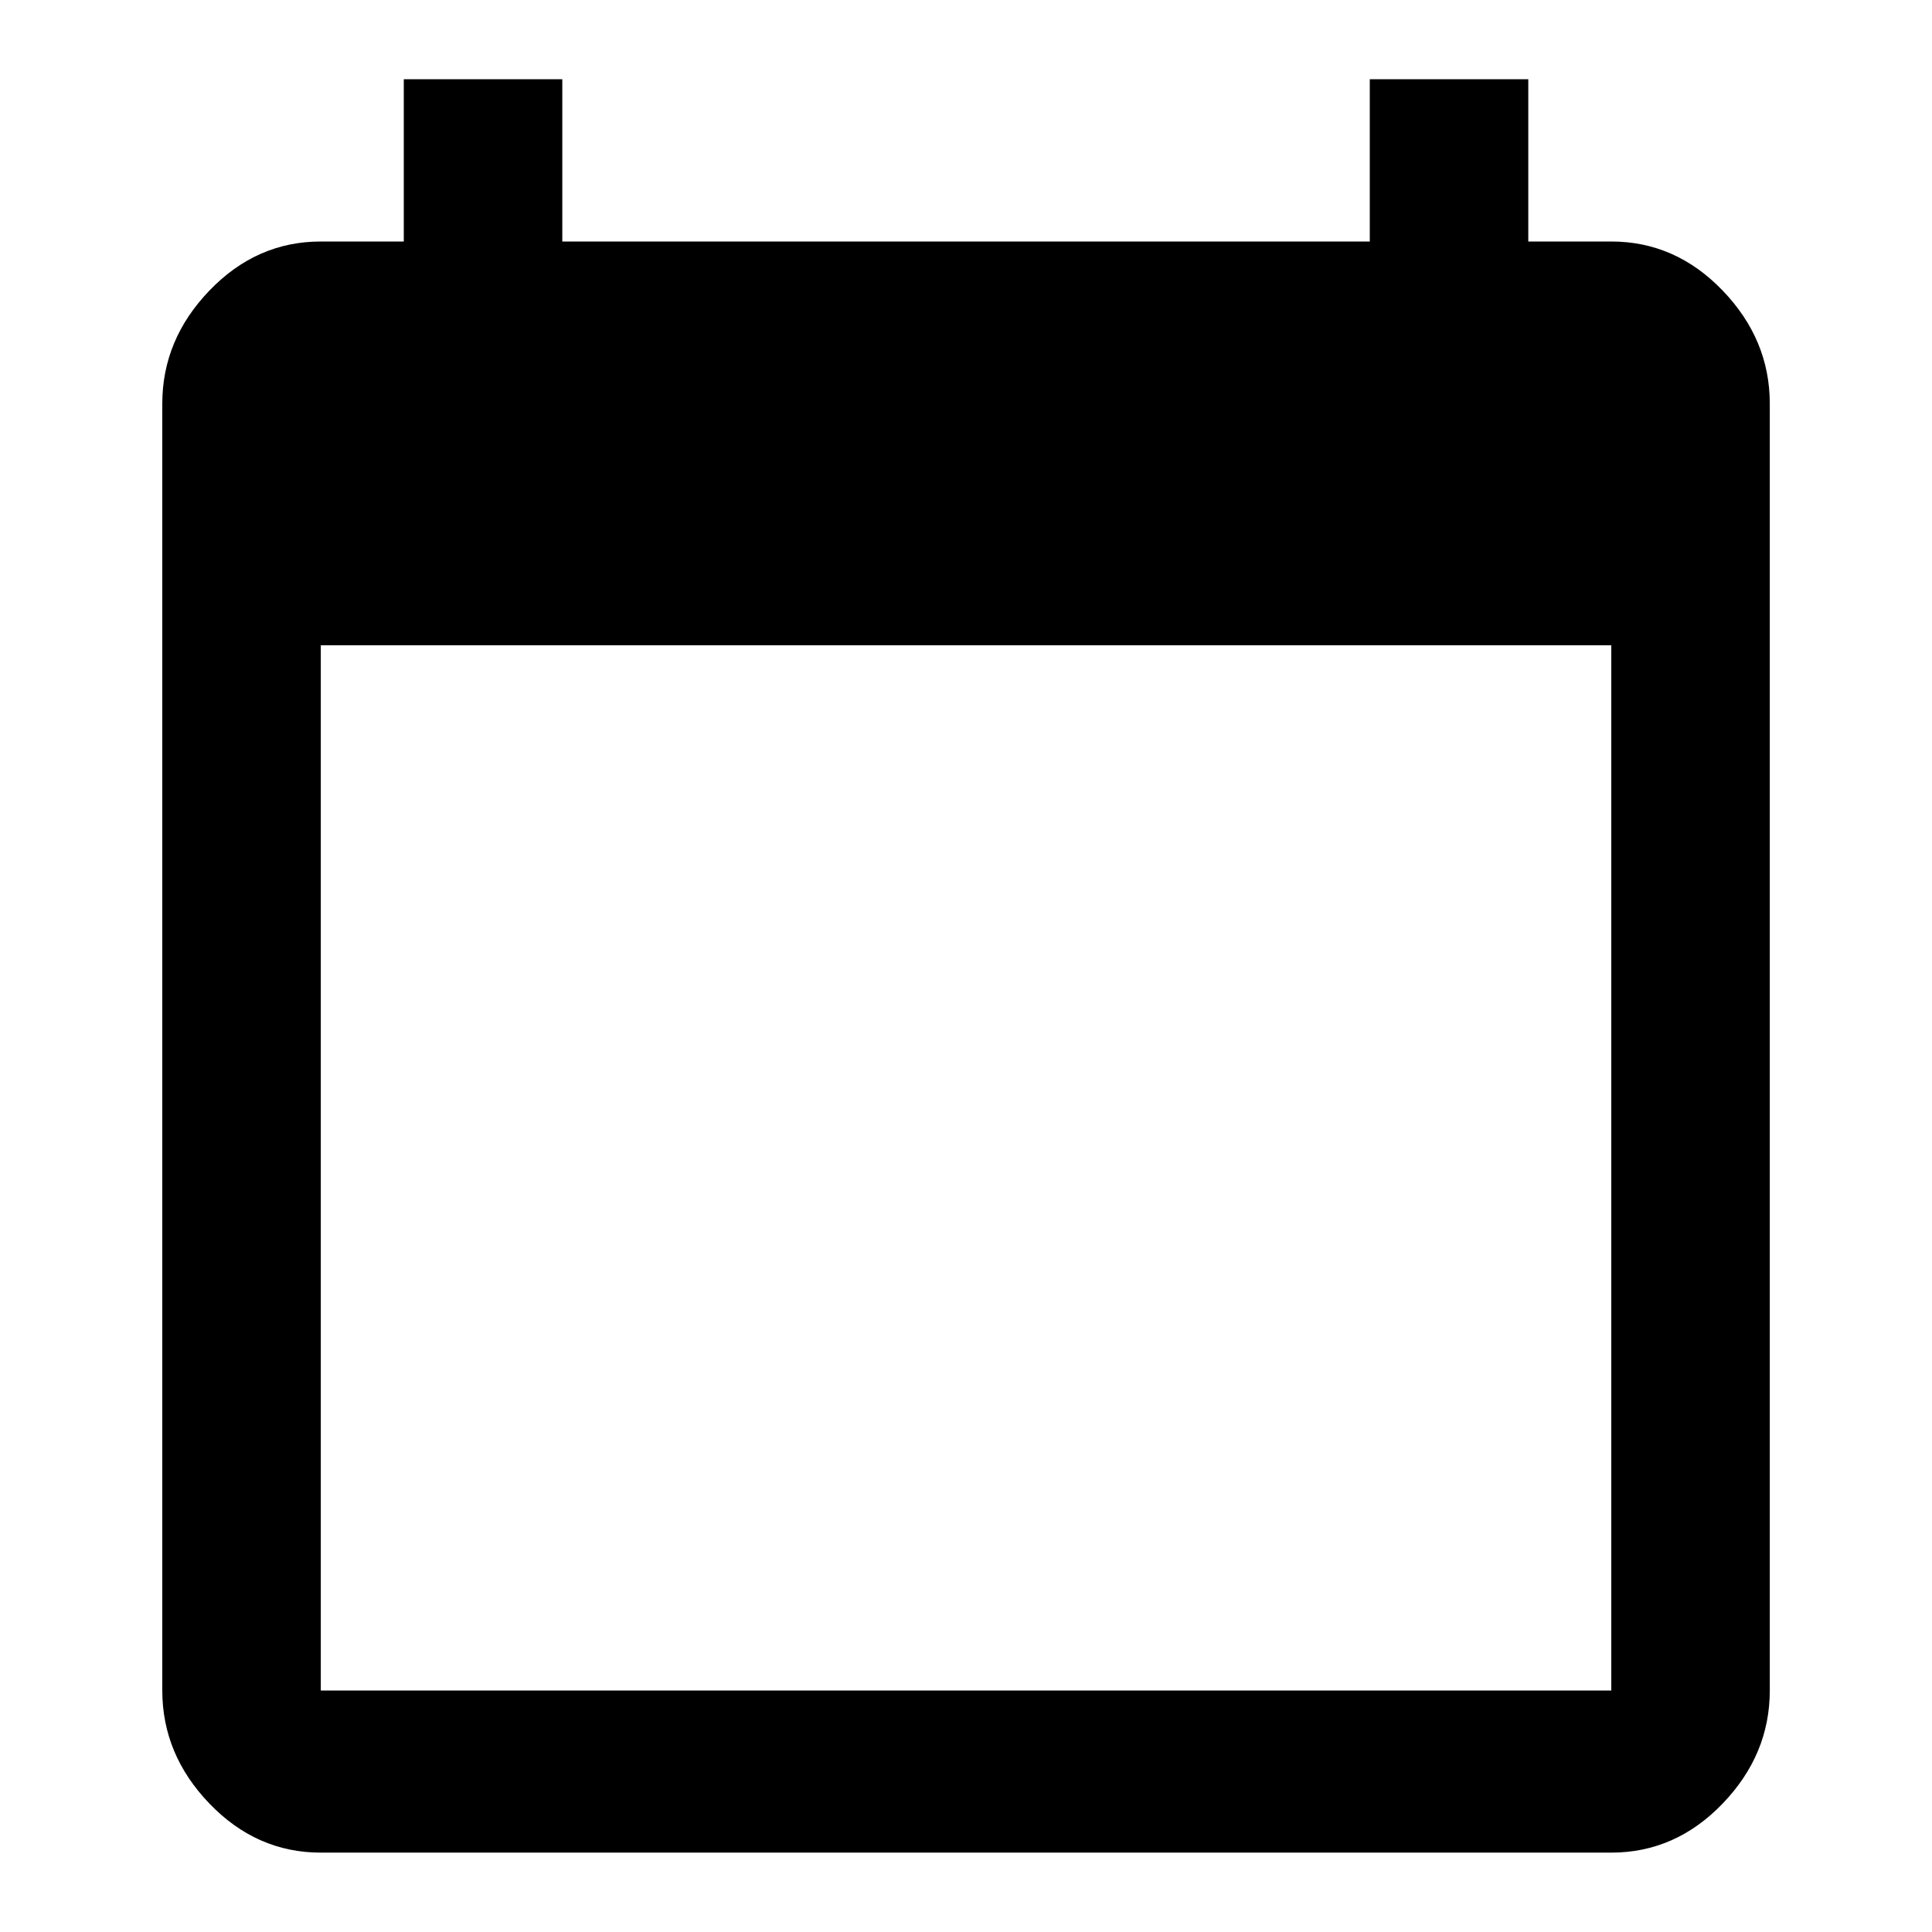 <svg xmlns="http://www.w3.org/2000/svg" width="24" height="24"><path d="M20.016 21V8.016H3.985V21h16.031zm0-18q.797 0 1.383.609t.586 1.406v15.984q0 .797-.586 1.406t-1.383.609H3.985q-.797 0-1.383-.609t-.586-1.406V5.015q0-.797.586-1.406T3.985 3h1.031V.984h1.969V3h10.031V.984h1.969V3h1.031z"/></svg>